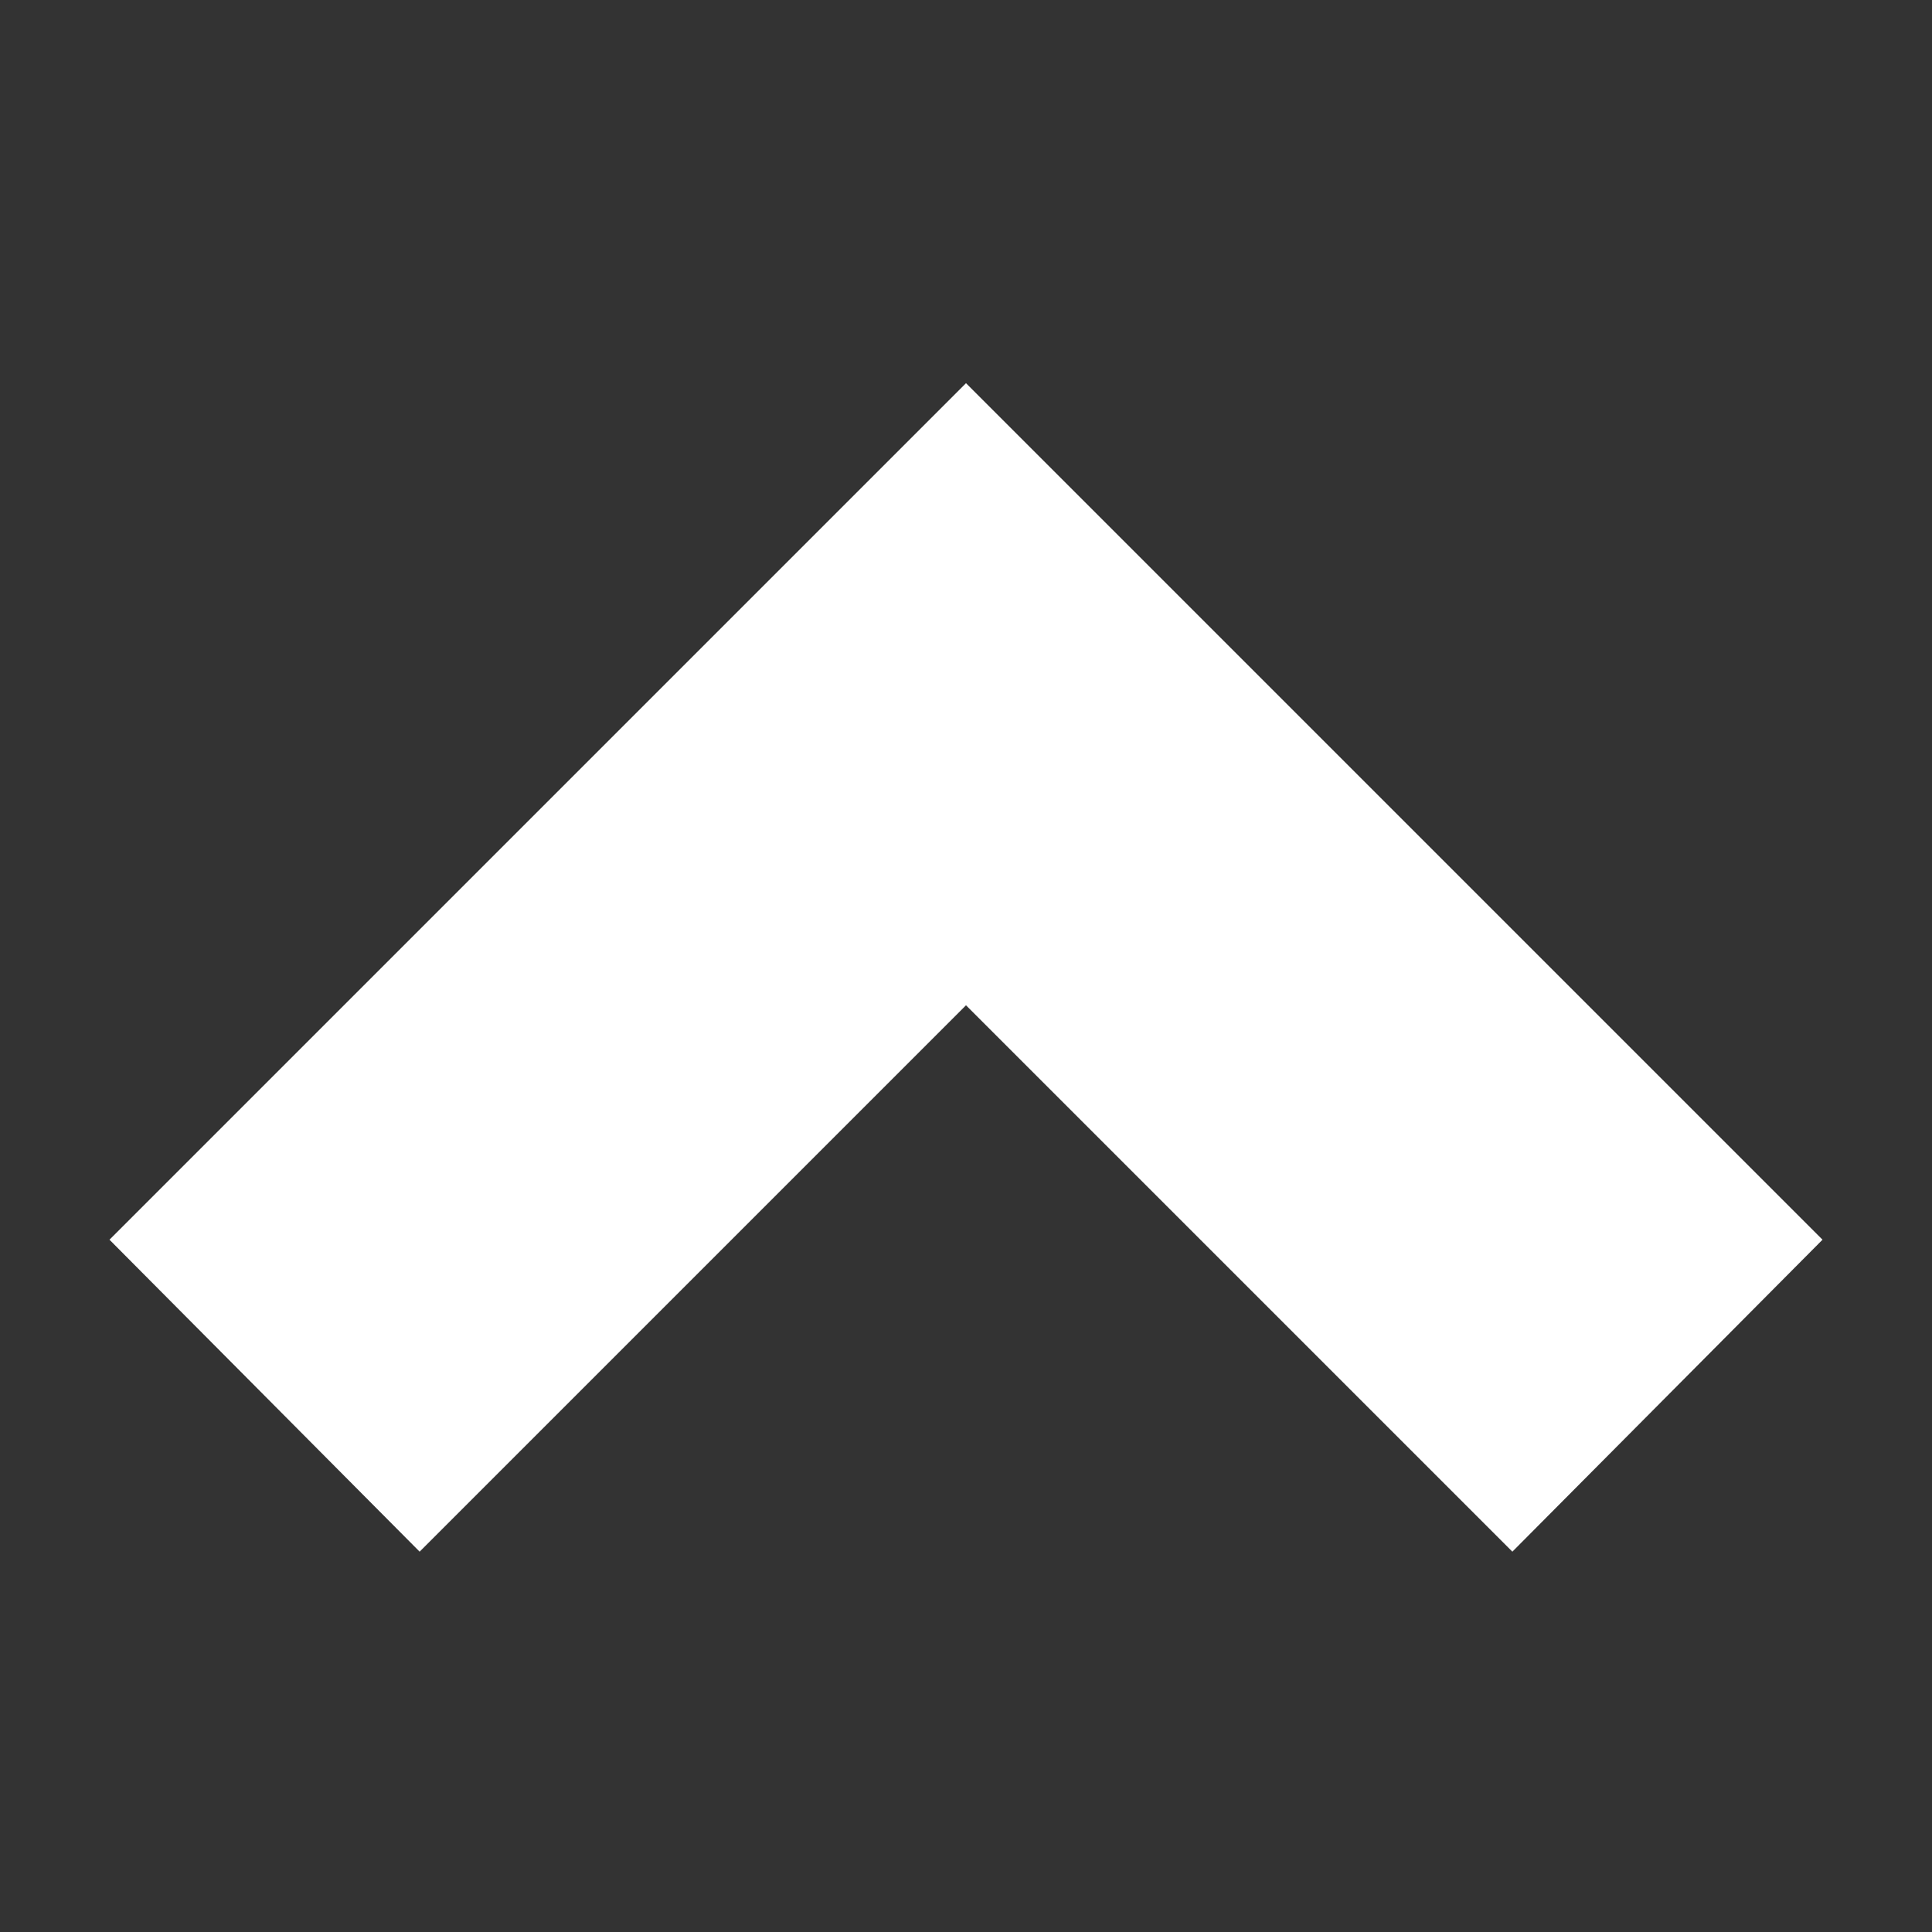 <svg width="600" height="600" viewBox="0 0 600 600" fill="none" xmlns="http://www.w3.org/2000/svg">
<rect x="0" y="0" width="600" height="600" fill="#333333" stroke="none"/>
<path d="M566 385L469.68 481.883L300 312.203L130.32 481.883L34 385L300 119L566 385Z" fill="white"/>
</svg>
